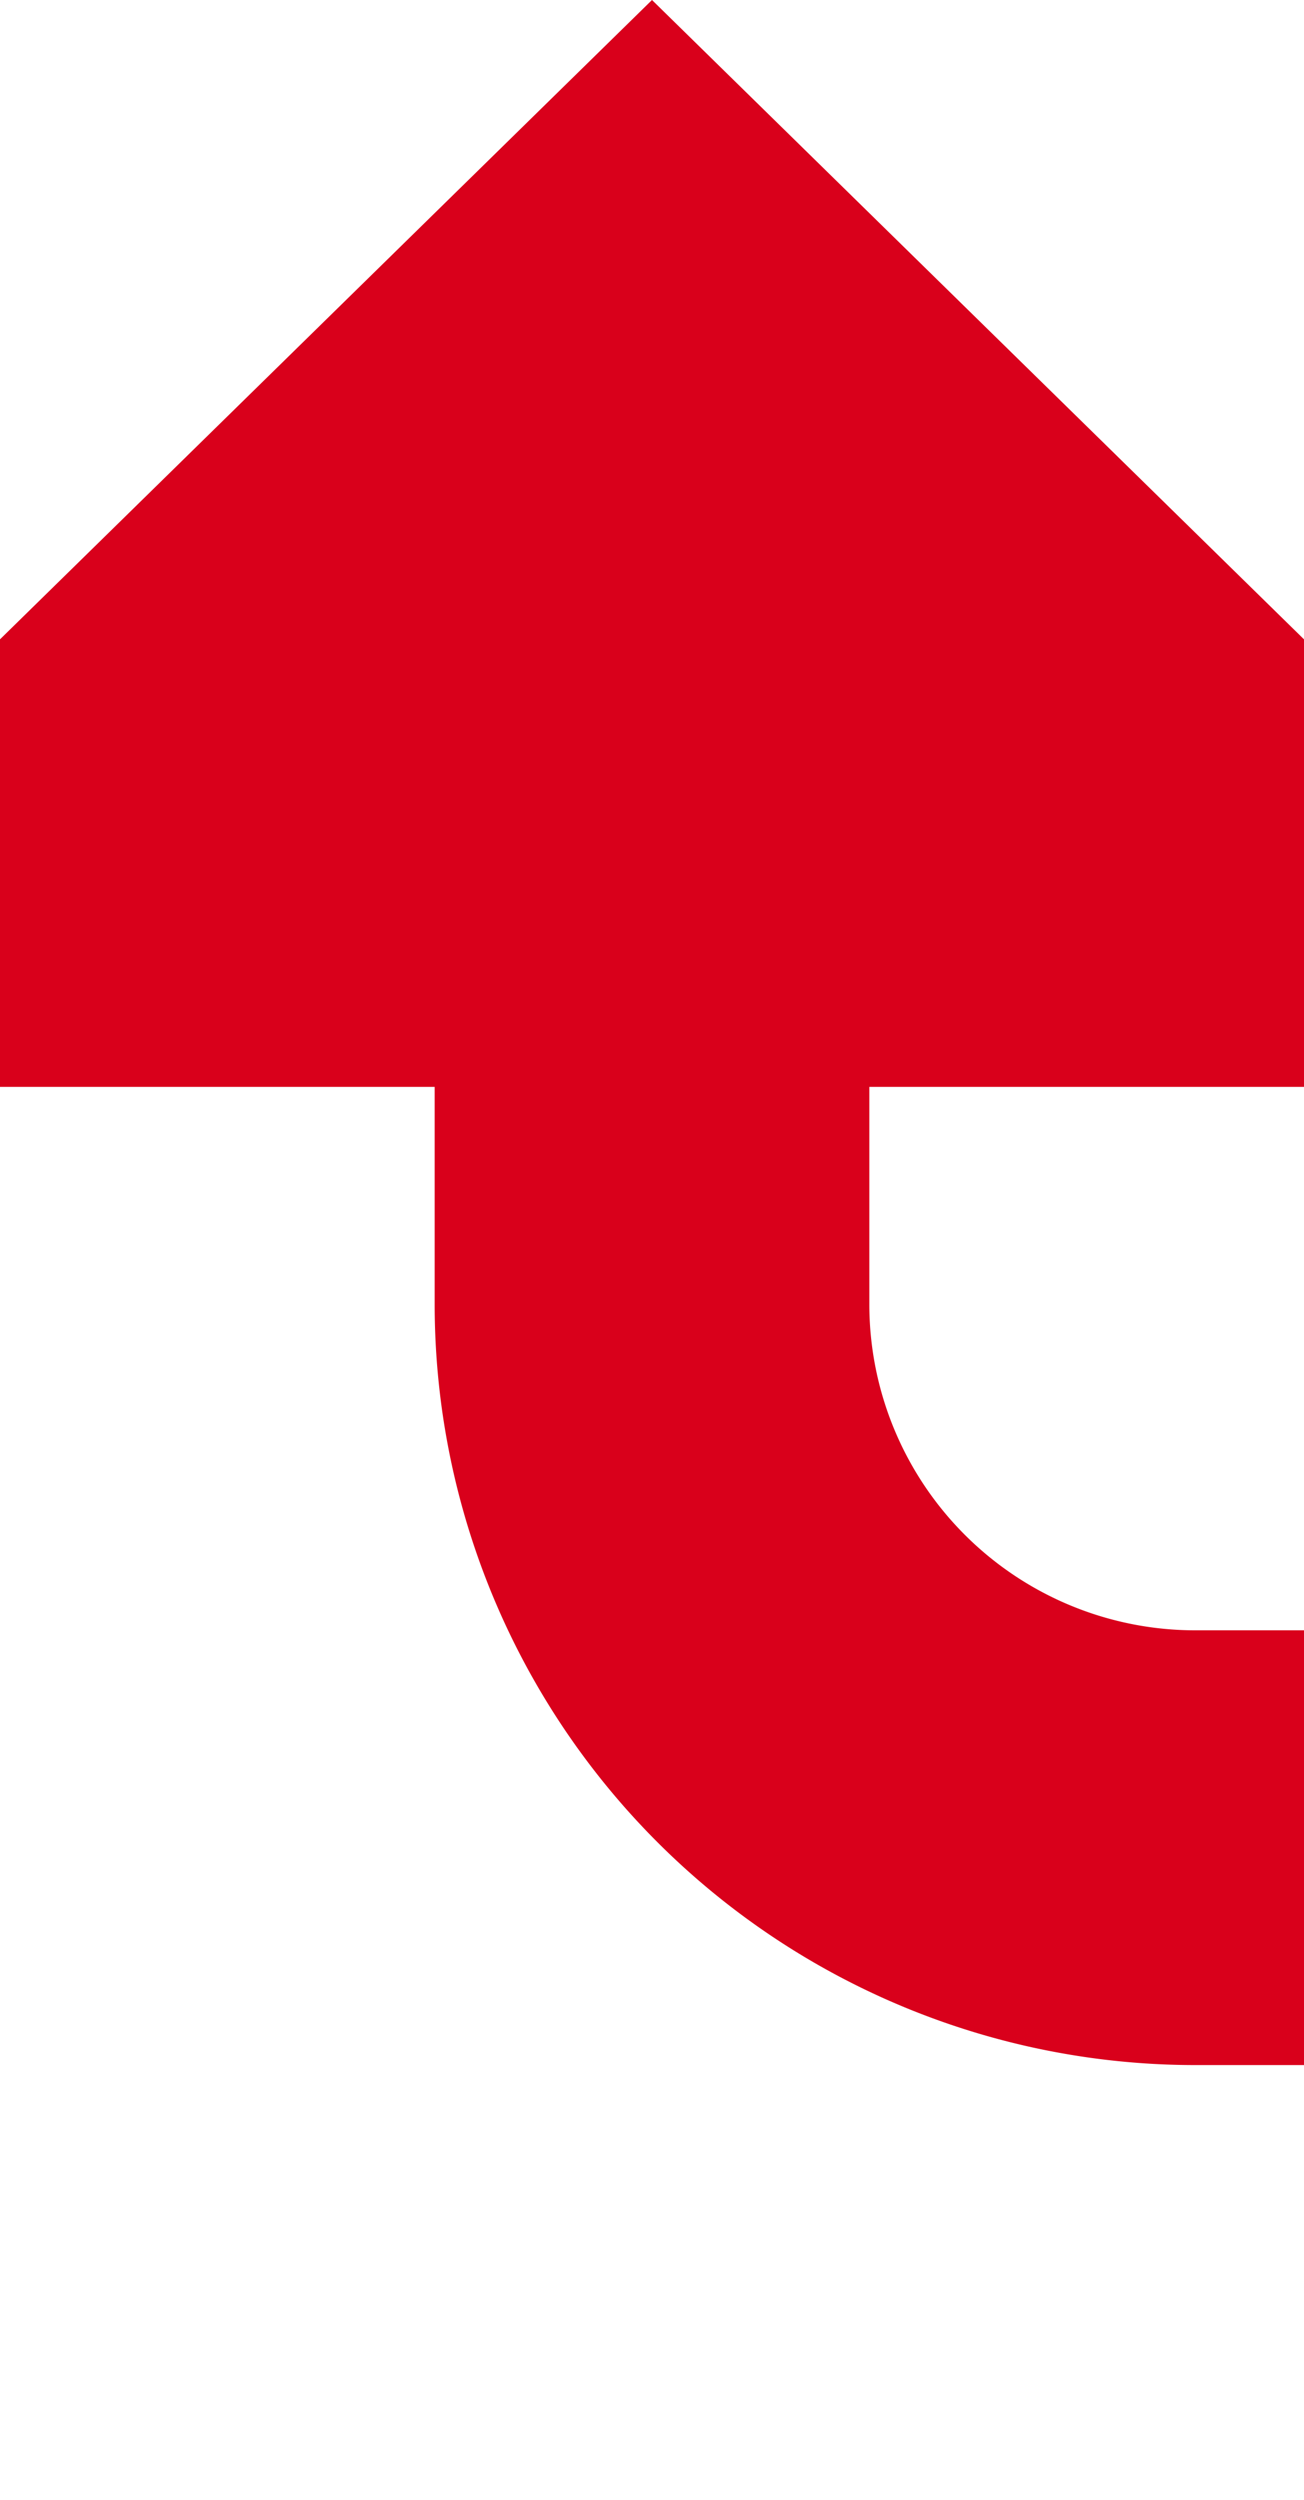 ﻿<?xml version="1.0" encoding="utf-8"?>
<svg version="1.1" xmlns:xlink="http://www.w3.org/1999/xlink" width="12px" height="23px" preserveAspectRatio="xMidYMin meet" viewBox="3018 763  10 23" xmlns="http://www.w3.org/2000/svg">
  <path d="M 3589 733  L 3595 733  A 5 5 0 0 1 3600 738 L 3600 775  A 5 5 0 0 1 3595 780 L 3028 780  A 5 5 0 0 1 3023 775 L 3023 771  " stroke-width="4" stroke="#d9001b" fill="none" />
  <path d="M 3033.2 773  L 3023 763  L 3012.8 773  L 3033.2 773  Z " fill-rule="nonzero" fill="#d9001b" stroke="none" />
</svg>